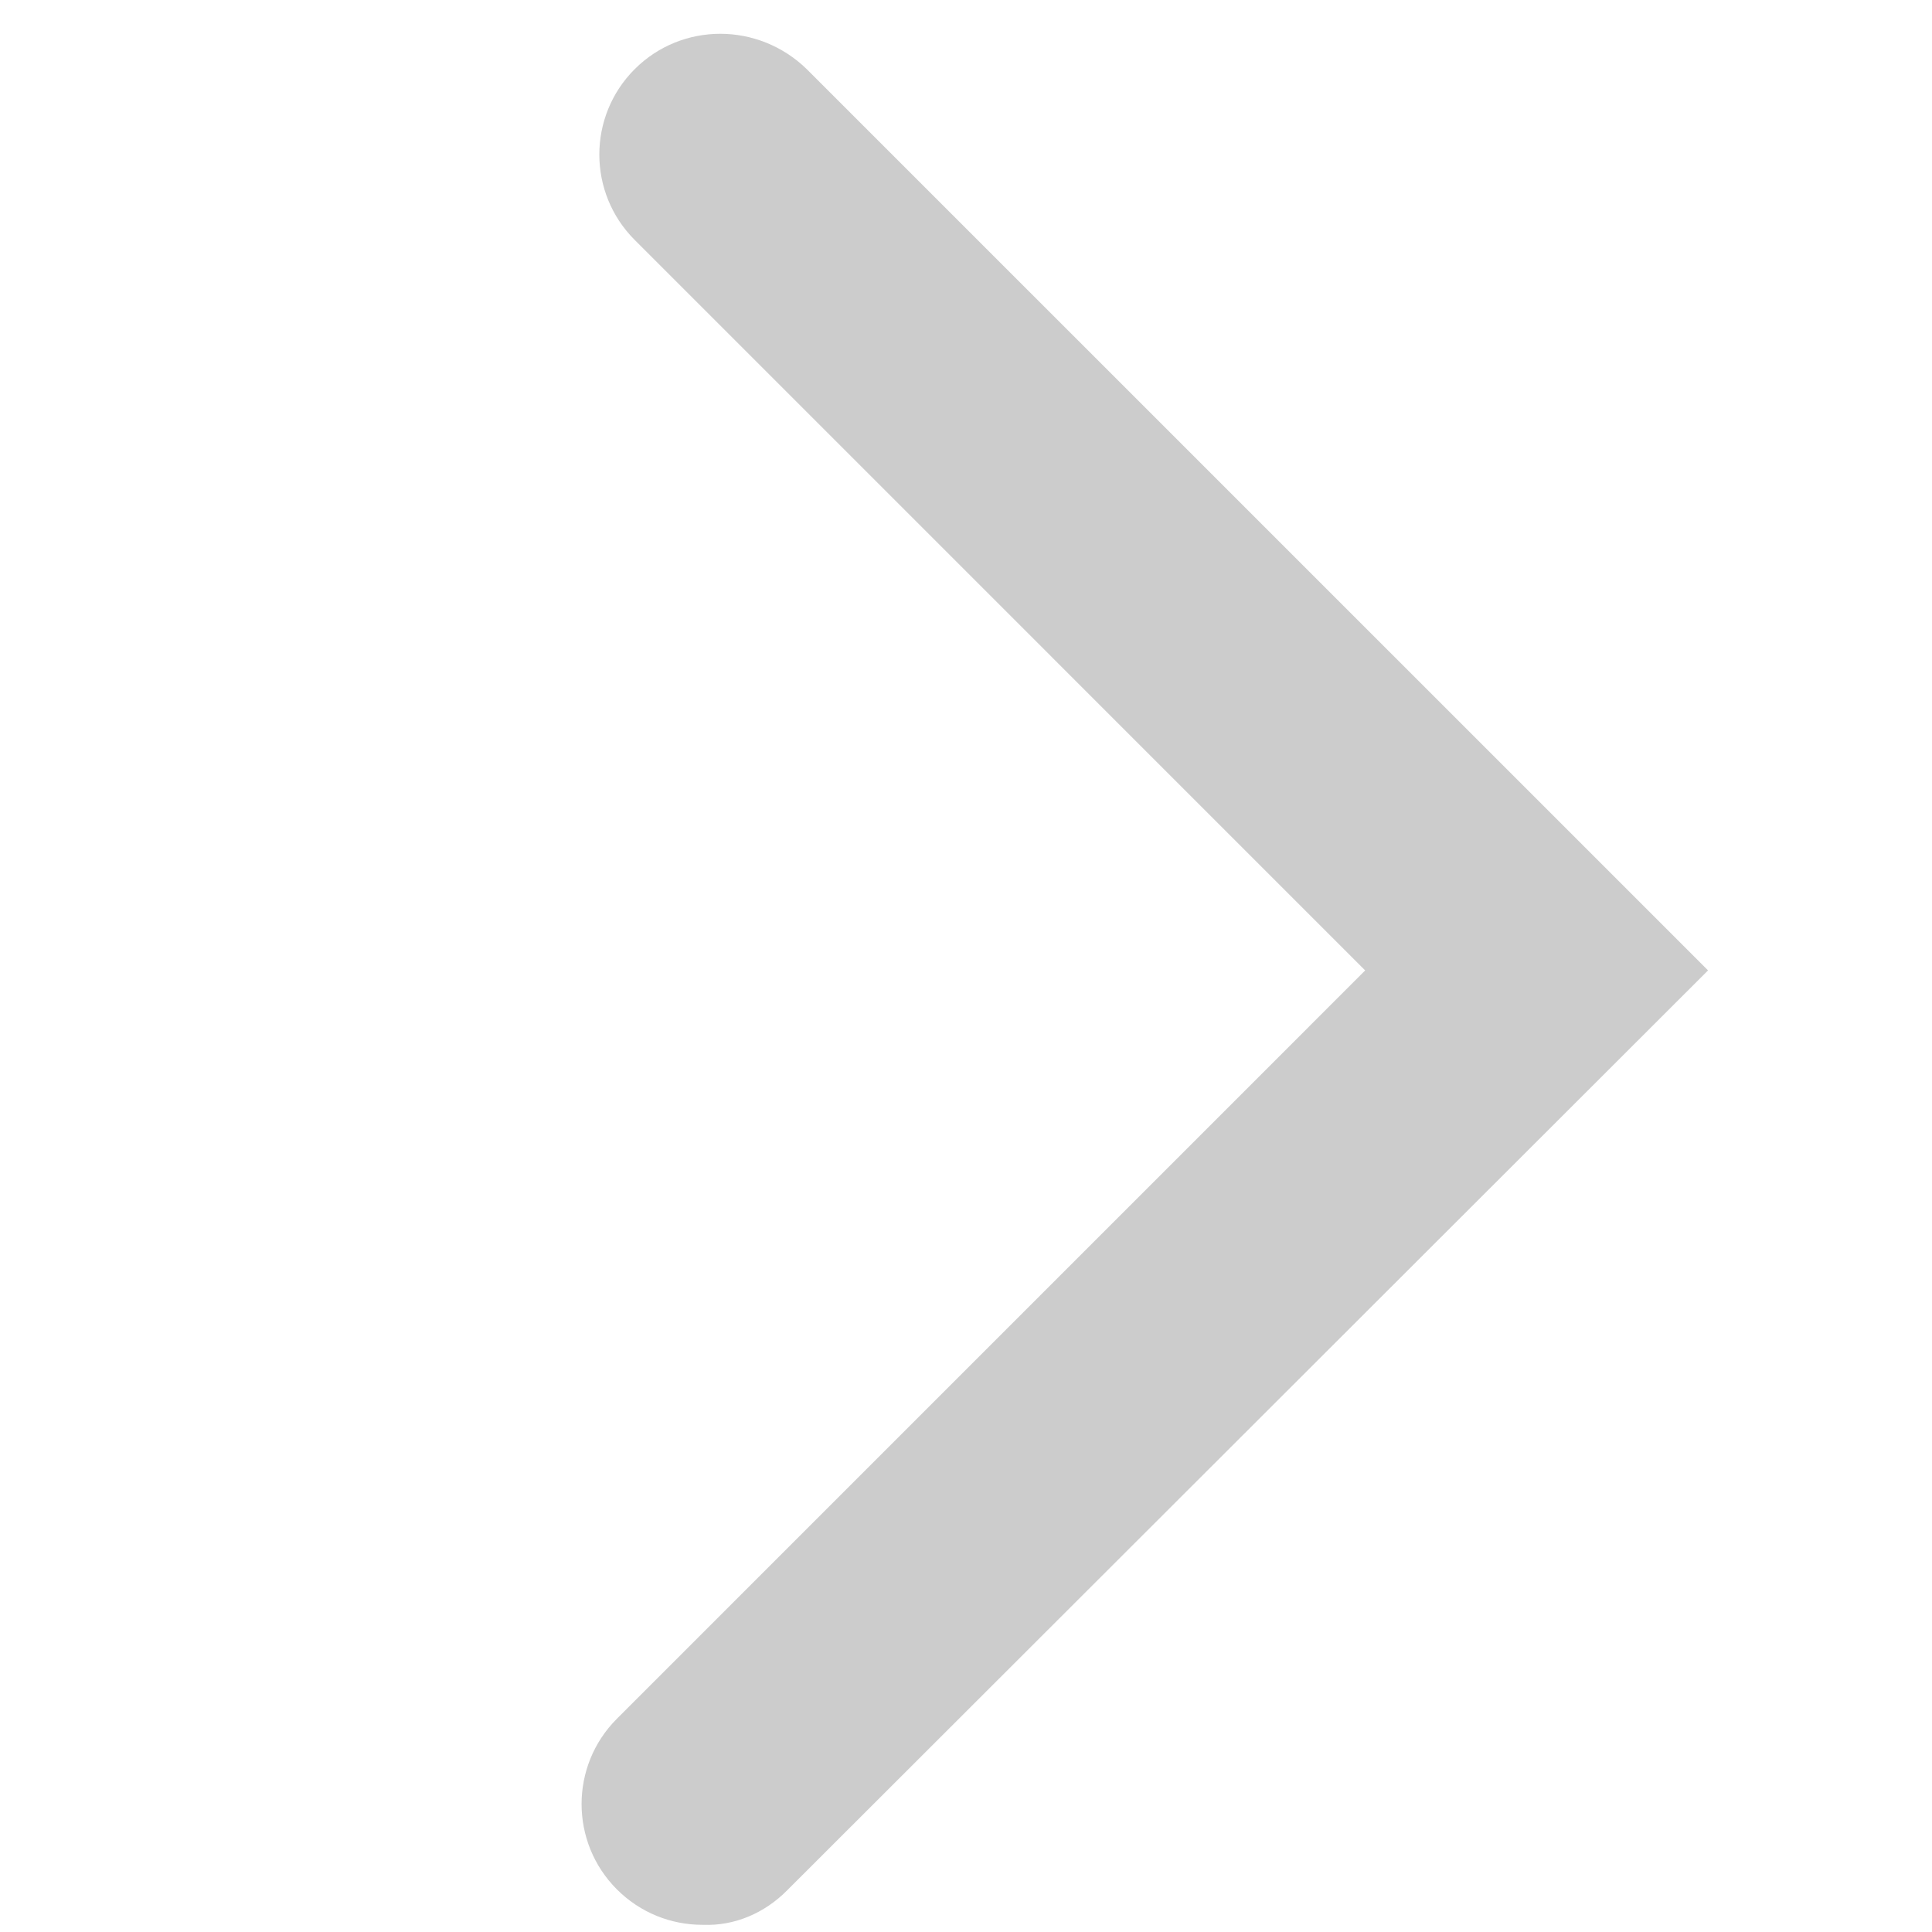 <svg xmlns="http://www.w3.org/2000/svg" viewBox="0 0 64 64"><path fill="#cccccc" d="M23.266 63.762c-1.024 0-2.047-0.391-2.829-1.172c-1.562-1.562-1.562-4.095 0-5.656l24.786-24.787 L21.025 7.948c-1.562-1.562-1.562-4.095 0-5.657c1.563-1.562 4.095-1.562 5.7 0l29.856 29.855L26.095 62.6 C25.313 63.4 24.3 63.8 23.3 63.762z"/></svg>